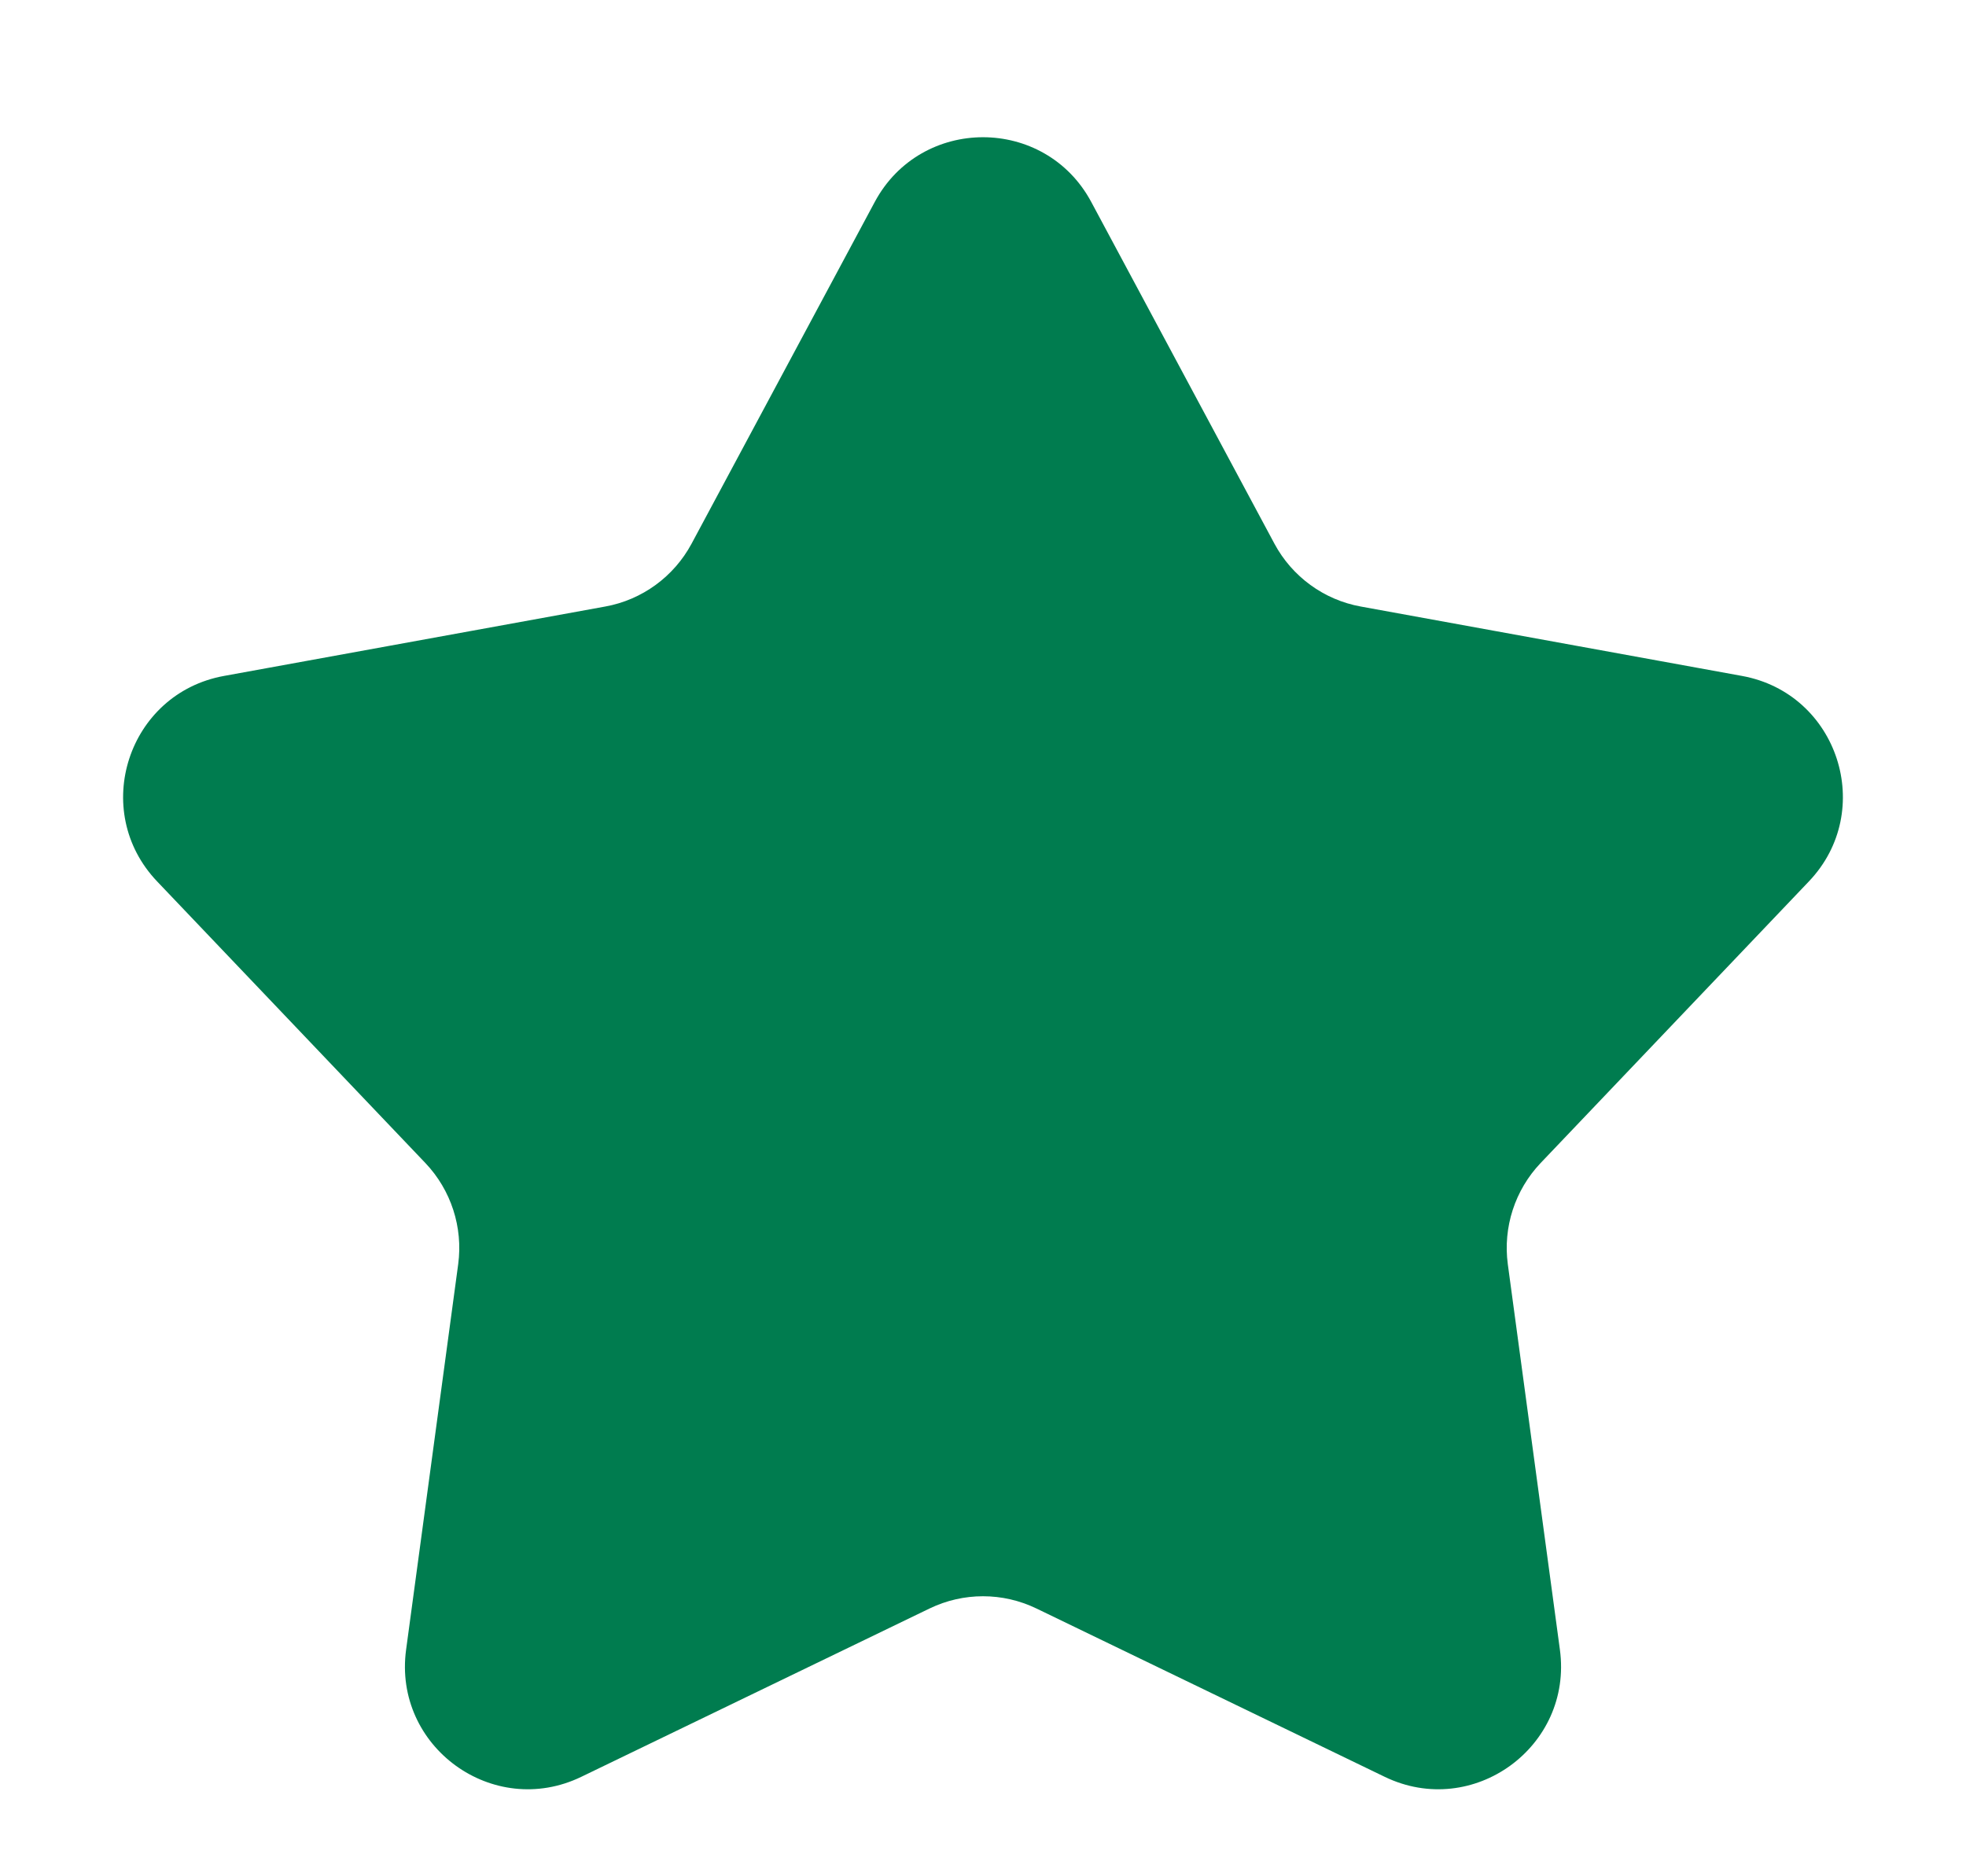 <svg xmlns="http://www.w3.org/2000/svg" width="16" height="15.273" viewBox="0 0 16 15.273">
  <g id="다각형_2" data-name="다각형 2" fill="#007c4f">
    <path d="M 11.705 13.814 C 11.668 13.814 11.633 13.805 11.595 13.787 L 8.762 12.417 C 8.526 12.303 8.262 12.243 8 12.243 C 7.738 12.243 7.474 12.303 7.238 12.417 L 4.405 13.787 C 4.367 13.805 4.332 13.814 4.295 13.814 C 4.225 13.814 4.154 13.78 4.104 13.724 C 4.057 13.67 4.038 13.604 4.048 13.529 L 4.472 10.391 C 4.544 9.861 4.373 9.336 4.005 8.949 L 1.822 6.658 C 1.732 6.564 1.748 6.461 1.765 6.408 C 1.782 6.355 1.83 6.263 1.958 6.24 L 5.06 5.675 C 5.588 5.579 6.036 5.253 6.289 4.78 L 7.78 1.999 C 7.841 1.884 7.944 1.867 8 1.867 C 8.056 1.867 8.159 1.884 8.22 1.999 L 9.711 4.78 C 9.965 5.253 10.412 5.579 10.94 5.675 L 14.042 6.24 C 14.17 6.263 14.218 6.355 14.235 6.408 C 14.252 6.461 14.268 6.564 14.178 6.658 L 11.995 8.949 C 11.627 9.336 11.456 9.861 11.528 10.391 L 11.952 13.529 C 11.962 13.604 11.943 13.67 11.896 13.724 C 11.846 13.78 11.775 13.814 11.705 13.814 Z" stroke="none"/>
    <path d="M 8 3.175 L 6.95 5.134 C 6.588 5.81 5.948 6.276 5.194 6.413 L 3.004 6.812 L 4.548 8.432 C 5.074 8.984 5.317 9.735 5.215 10.491 L 4.916 12.707 L 6.912 11.742 C 7.249 11.579 7.625 11.493 8 11.493 C 8.375 11.493 8.751 11.579 9.088 11.742 L 11.084 12.707 L 10.785 10.491 C 10.683 9.735 10.926 8.984 11.452 8.432 L 12.996 6.812 L 10.806 6.413 C 10.052 6.276 9.412 5.81 9.05 5.134 L 8 3.175 M 8 1.117 C 8.346 1.117 8.693 1.293 8.881 1.644 L 10.372 4.426 C 10.516 4.694 10.775 4.883 11.074 4.937 L 14.177 5.502 C 14.959 5.644 15.27 6.599 14.721 7.175 L 12.538 9.467 C 12.329 9.687 12.231 9.99 12.271 10.29 L 12.695 13.428 C 12.802 14.218 11.987 14.81 11.269 14.463 L 8.435 13.093 C 8.16 12.96 7.84 12.96 7.565 13.093 L 4.731 14.463 C 4.013 14.81 3.198 14.218 3.305 13.428 L 3.729 10.29 C 3.769 9.99 3.671 9.687 3.462 9.467 L 1.279 7.175 C 0.73 6.599 1.041 5.644 1.823 5.502 L 4.926 4.937 C 5.225 4.883 5.484 4.694 5.628 4.426 L 7.119 1.644 C 7.307 1.293 7.654 1.117 8 1.117 Z" stroke="none" fill="#007c4f"/>
  </g>
</svg>
